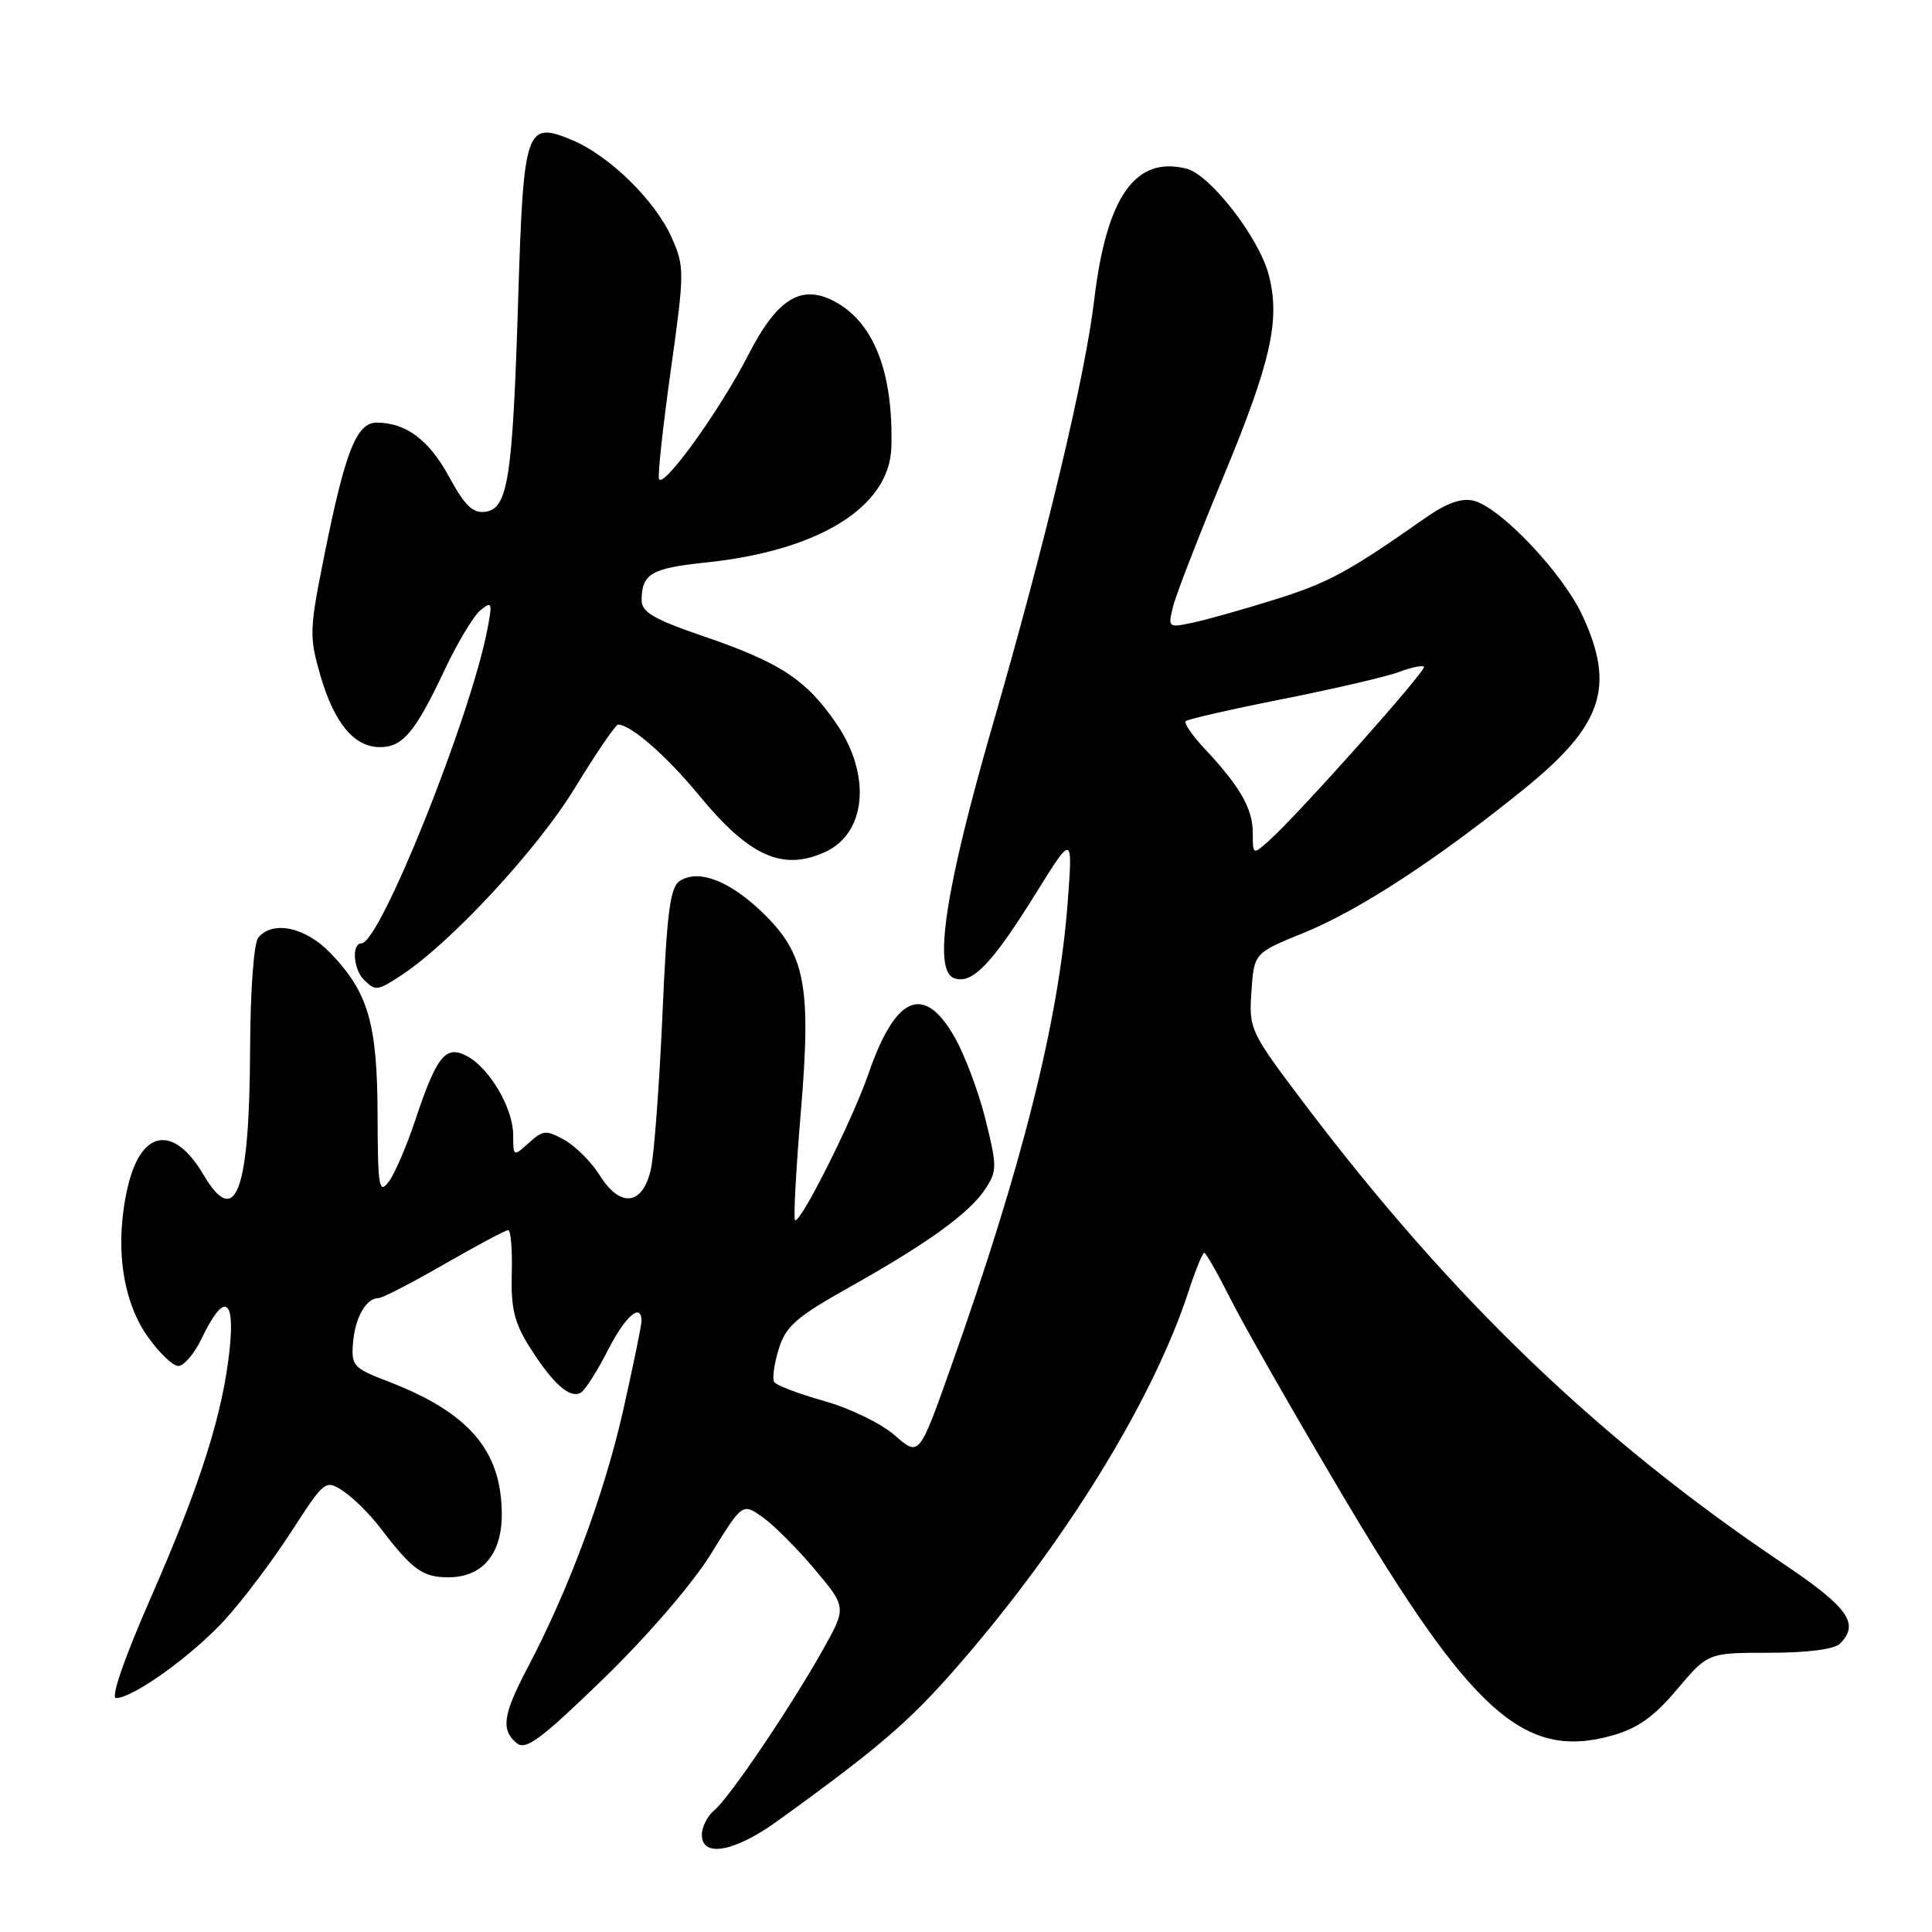 <?xml version="1.0" encoding="UTF-8" standalone="no"?>
<!DOCTYPE svg PUBLIC "-//W3C//DTD SVG 1.1//EN" "http://www.w3.org/Graphics/SVG/1.1/DTD/svg11.dtd" >
<svg xmlns="http://www.w3.org/2000/svg" xmlns:xlink="http://www.w3.org/1999/xlink" version="1.1" viewBox="0 0 256 256">
 <g >
 <path fill="currentColor"
d=" M 103.08 241.25 C 117.52 230.81 121.15 227.60 128.89 218.44 C 142.20 202.69 152.98 184.86 157.44 171.25 C 158.39 168.36 159.34 166.00 159.57 166.00 C 159.79 166.00 161.39 168.81 163.12 172.25 C 164.85 175.69 171.47 187.28 177.82 198.00 C 195.02 227.01 201.97 233.23 213.61 229.97 C 216.99 229.02 219.16 227.48 222.22 223.85 C 226.31 219.00 226.31 219.00 234.46 219.00 C 239.46 219.00 243.06 218.54 243.80 217.80 C 246.45 215.15 244.93 213.00 236.24 207.16 C 211.79 190.72 192.31 171.99 172.78 146.17 C 165.64 136.72 165.48 136.38 165.82 131.39 C 166.17 126.28 166.17 126.28 172.84 123.57 C 180.11 120.60 190.38 113.90 201.87 104.61 C 212.37 96.13 214.09 91.02 209.65 81.50 C 207.03 75.89 198.83 67.25 195.28 66.35 C 193.66 65.95 191.70 66.65 188.86 68.63 C 178.68 75.78 176.04 77.21 169.00 79.42 C 164.88 80.71 159.98 82.10 158.11 82.49 C 154.78 83.21 154.74 83.17 155.44 80.36 C 155.83 78.79 158.78 71.19 161.98 63.47 C 168.45 47.92 169.70 42.32 168.08 36.31 C 166.77 31.42 160.36 23.17 157.25 22.36 C 150.45 20.61 146.62 26.03 144.99 39.74 C 143.78 49.92 138.55 71.79 131.55 96.00 C 125.27 117.72 123.61 128.53 126.39 129.60 C 128.77 130.51 131.39 127.80 137.17 118.51 C 142.15 110.50 142.15 110.50 141.48 119.50 C 140.31 135.18 135.44 154.58 125.96 181.26 C 121.79 193.02 121.79 193.02 118.56 190.19 C 116.79 188.63 112.58 186.58 109.20 185.64 C 105.83 184.69 102.85 183.56 102.58 183.12 C 102.31 182.69 102.58 180.73 103.18 178.77 C 104.11 175.73 105.49 174.52 112.54 170.57 C 122.98 164.71 128.48 160.73 130.58 157.51 C 132.13 155.16 132.12 154.52 130.56 148.24 C 129.63 144.53 127.76 139.59 126.39 137.25 C 122.35 130.31 118.62 131.98 115.06 142.32 C 112.97 148.40 105.98 162.31 105.34 161.67 C 105.13 161.46 105.47 155.03 106.11 147.39 C 107.53 130.44 106.72 126.34 100.87 120.76 C 96.56 116.66 92.56 115.16 90.10 116.71 C 88.79 117.53 88.37 120.77 87.77 134.61 C 87.36 143.90 86.67 153.07 86.23 155.00 C 85.14 159.73 82.18 160.07 79.50 155.78 C 78.40 154.01 76.29 151.90 74.82 151.07 C 72.37 149.70 71.96 149.73 70.07 151.44 C 68.02 153.29 68.00 153.28 68.00 150.40 C 67.99 146.85 64.89 141.55 61.88 139.94 C 59.05 138.42 57.86 139.91 55.00 148.50 C 53.86 151.91 52.29 155.56 51.50 156.60 C 50.22 158.29 50.06 157.30 50.03 147.72 C 50.00 135.59 48.78 131.45 43.75 126.25 C 40.45 122.84 36.12 121.93 34.22 124.25 C 33.63 124.96 33.17 131.31 33.14 139.00 C 33.06 157.97 31.24 162.90 26.97 155.67 C 23.05 149.02 18.76 149.64 16.97 157.11 C 15.17 164.63 16.11 172.11 19.46 176.95 C 21.01 179.18 22.88 181.00 23.63 181.00 C 24.37 181.00 25.78 179.34 26.74 177.32 C 29.62 171.30 31.14 171.84 30.44 178.66 C 29.57 187.20 26.58 196.67 19.99 211.68 C 16.47 219.71 14.64 225.00 15.38 225.00 C 17.63 225.00 25.44 219.39 29.77 214.66 C 32.12 212.10 36.07 206.86 38.56 203.01 C 43.04 196.10 43.12 196.03 45.48 197.58 C 46.80 198.44 49.02 200.65 50.42 202.49 C 54.64 208.02 56.00 209.00 59.42 209.00 C 63.91 209.00 66.50 205.94 66.49 200.65 C 66.46 192.19 62.16 187.18 51.38 183.03 C 46.80 181.27 46.52 180.95 46.78 177.89 C 47.06 174.55 48.53 172.00 50.17 172.00 C 50.68 172.00 54.60 169.97 58.89 167.50 C 63.19 165.03 66.98 163.00 67.33 163.00 C 67.69 163.00 67.90 165.59 67.81 168.75 C 67.69 173.36 68.16 175.30 70.19 178.51 C 73.26 183.37 75.55 185.40 76.98 184.52 C 77.56 184.15 79.16 181.64 80.54 178.93 C 82.84 174.39 85.00 172.51 85.00 175.06 C 85.00 175.64 83.89 181.03 82.54 187.02 C 80.07 197.95 75.33 210.71 69.90 221.00 C 66.64 227.19 66.35 229.21 68.46 230.97 C 69.67 231.97 71.65 230.50 79.97 222.43 C 85.82 216.75 91.76 209.85 94.20 205.91 C 98.38 199.13 98.38 199.13 101.10 201.07 C 102.60 202.14 105.70 205.26 108.01 208.01 C 112.19 213.00 112.19 213.00 108.95 218.75 C 104.62 226.44 96.63 238.24 94.62 239.90 C 93.73 240.64 93.00 242.09 93.00 243.12 C 93.00 246.20 97.36 245.39 103.08 241.25 Z  M 53.25 129.18 C 59.78 124.87 71.21 112.53 76.13 104.48 C 78.98 99.81 81.58 96.00 81.90 96.01 C 83.59 96.03 88.31 100.14 92.57 105.32 C 99.28 113.48 103.69 115.47 109.34 112.89 C 114.79 110.41 115.48 102.72 110.87 95.95 C 106.85 90.06 103.42 87.80 93.25 84.32 C 86.59 82.04 85.00 81.11 85.02 79.50 C 85.04 76.03 86.32 75.28 93.50 74.54 C 108.53 72.98 117.88 67.17 118.11 59.26 C 118.38 49.51 115.87 42.91 110.82 40.07 C 106.27 37.52 103.04 39.45 99.17 47.00 C 95.43 54.32 87.80 64.90 87.32 63.45 C 87.14 62.93 87.85 56.42 88.89 49.00 C 90.71 36.04 90.71 35.34 89.01 31.50 C 86.84 26.59 80.75 20.62 75.81 18.56 C 69.67 16.00 69.37 16.88 68.66 39.68 C 67.93 63.40 67.31 67.38 64.33 67.81 C 62.66 68.05 61.60 67.03 59.50 63.17 C 56.84 58.28 53.78 56.00 49.90 56.00 C 47.26 56.00 45.75 59.80 43.04 73.27 C 40.98 83.49 40.95 84.31 42.47 89.56 C 44.30 95.84 46.94 99.00 50.35 99.00 C 53.36 99.00 55.02 97.02 58.86 88.88 C 60.57 85.24 62.73 81.64 63.64 80.88 C 65.17 79.62 65.25 79.82 64.63 83.14 C 62.45 94.79 50.37 125.00 47.89 125.00 C 46.59 125.00 46.80 128.40 48.20 129.80 C 49.75 131.35 49.99 131.32 53.25 129.18 Z  M 166.00 110.38 C 166.00 107.17 164.33 104.24 159.67 99.26 C 158.00 97.49 156.85 95.82 157.11 95.56 C 157.36 95.30 163.19 93.97 170.06 92.61 C 176.93 91.24 183.84 89.63 185.41 89.03 C 186.99 88.43 188.46 88.13 188.68 88.35 C 189.10 88.77 171.94 108.03 168.14 111.40 C 166.01 113.30 166.00 113.30 166.00 110.38 Z "/>
</g>
</svg>